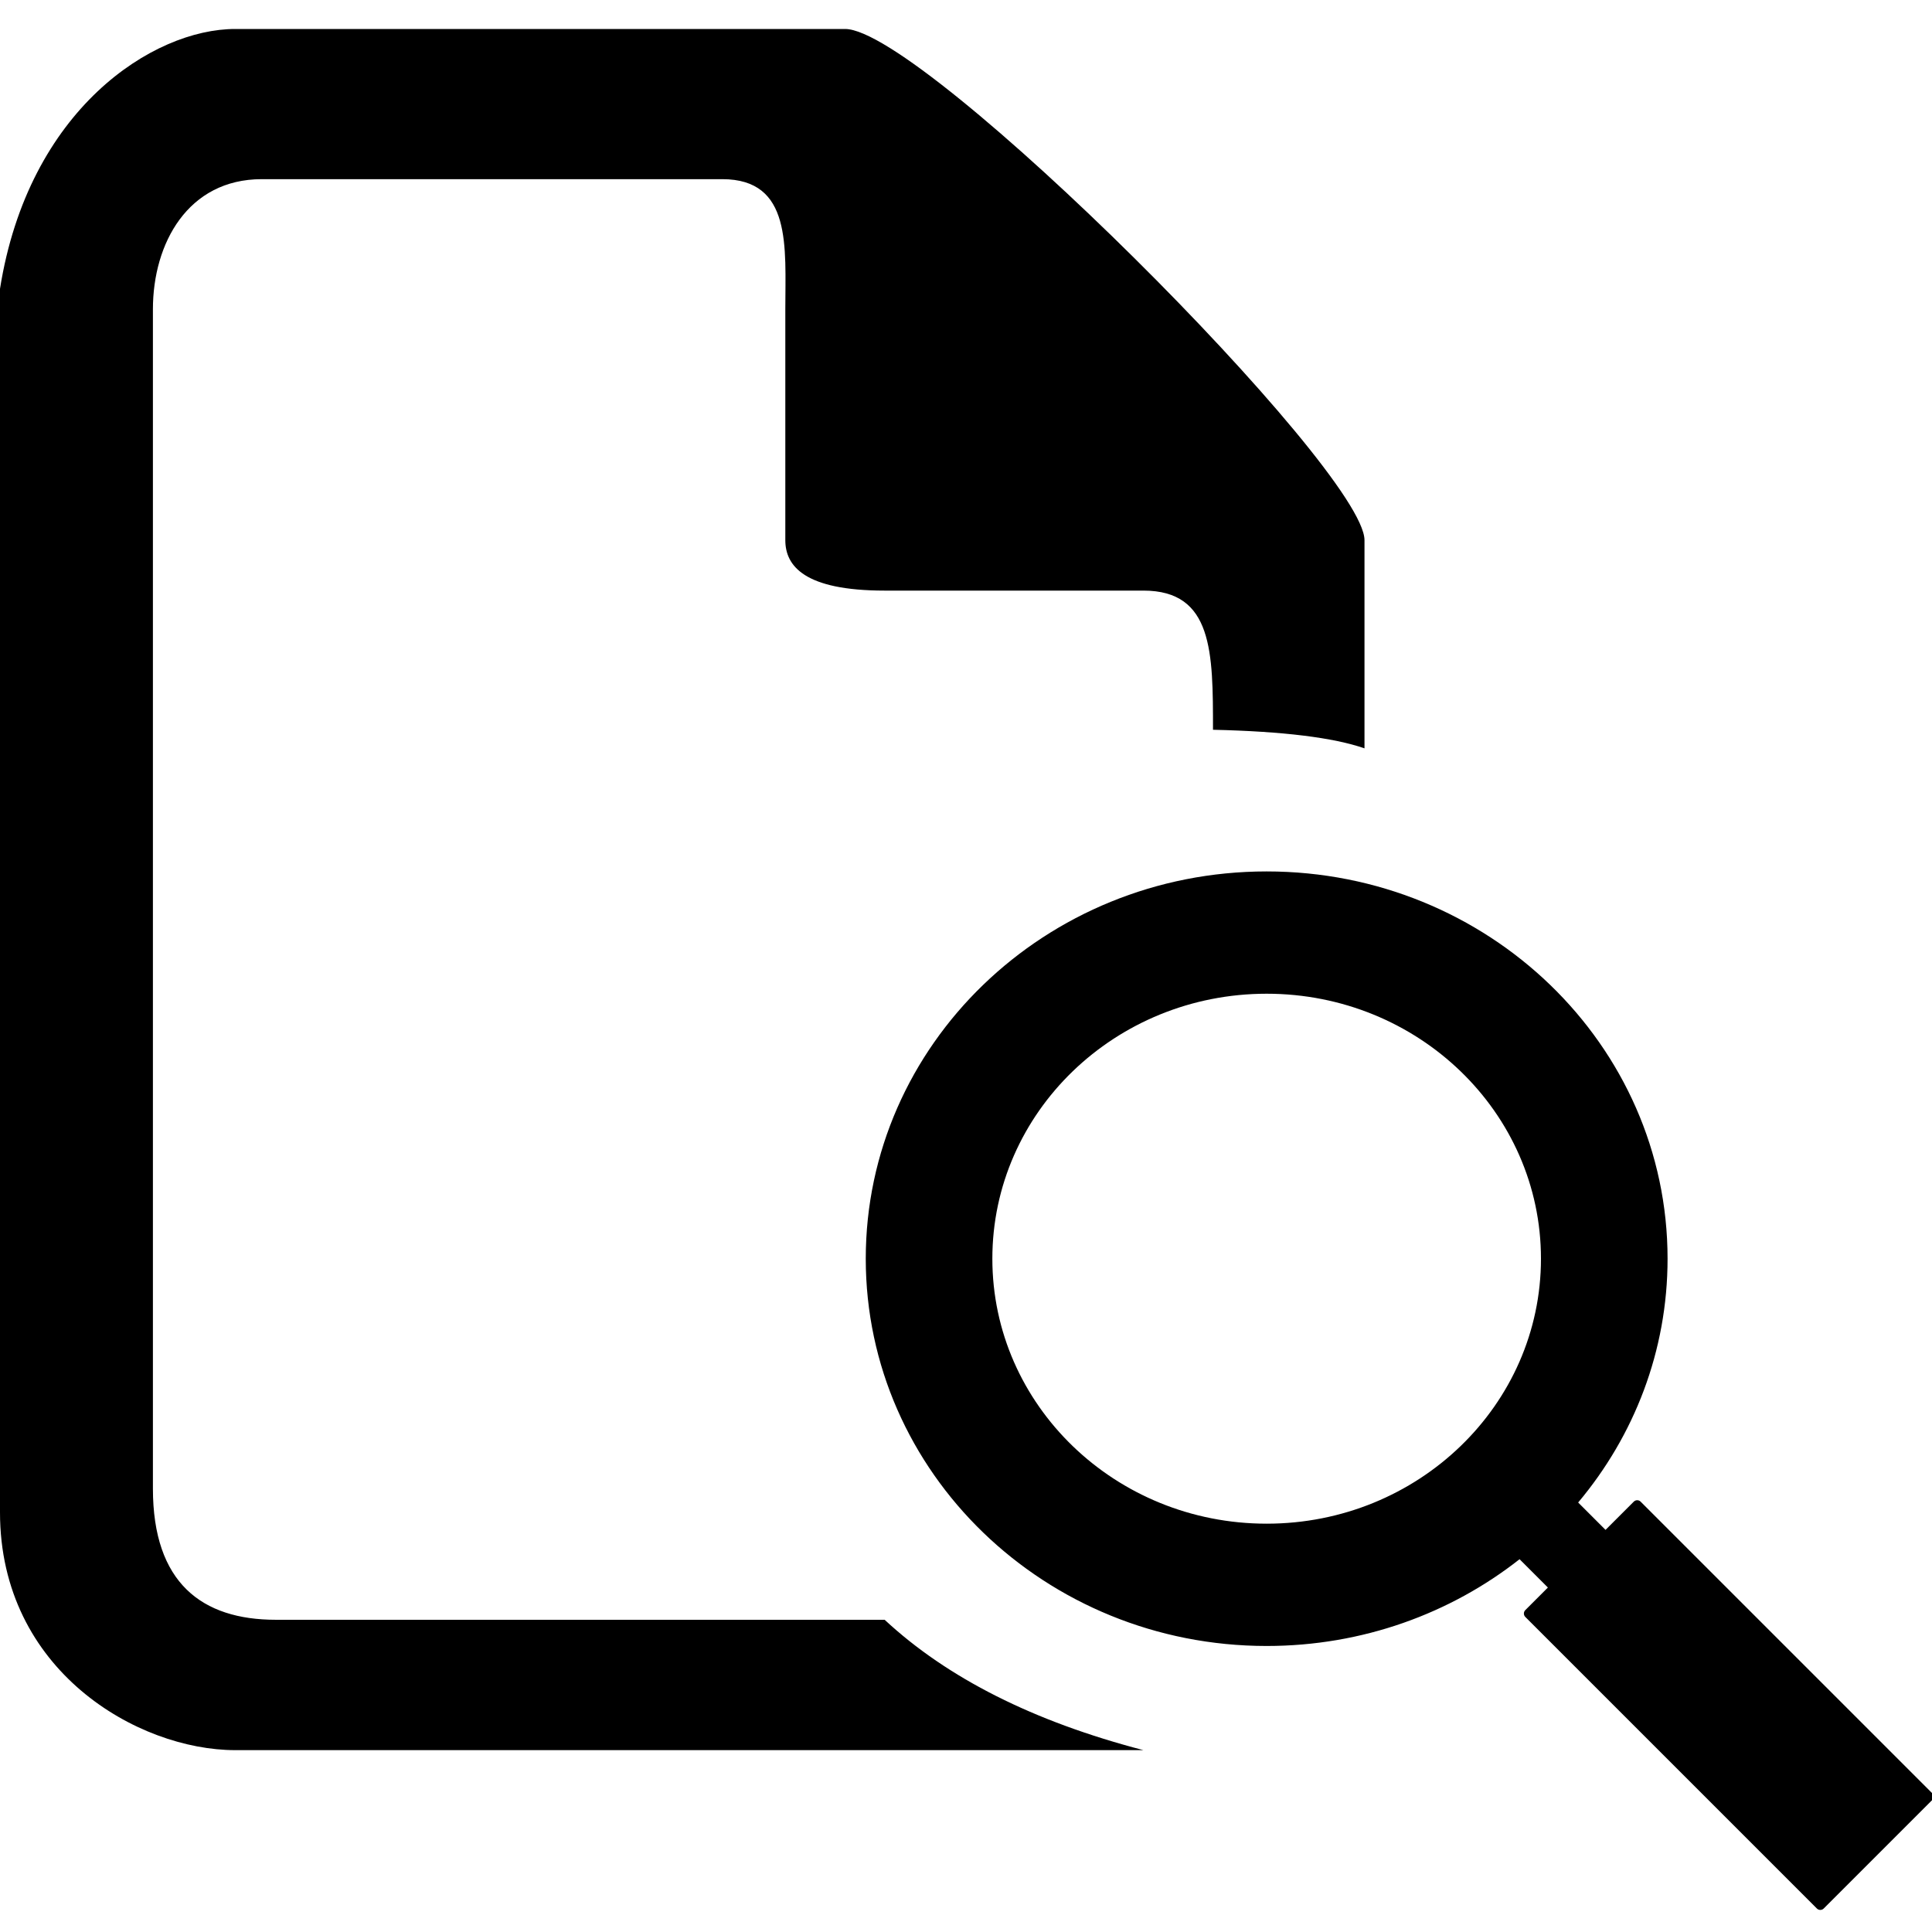 <?xml version="1.0" encoding="UTF-8"?>
<svg width="1.5em" height="1.5em" viewBox="0 0 200 200" version="1.1" xmlns="http://www.w3.org/2000/svg" xmlns:xlink="http://www.w3.org/1999/xlink">
    <g stroke="none" stroke-width="1" fill="none" fill-rule="evenodd">
        <path d="M163.371,155.539 L166.205,158.373 L169.129,155.449 C169.324,155.254 169.64,155.254 169.836,155.449 L200.019,185.632 C200.215,185.828 200.215,186.144 200.019,186.34 L188.79,197.569 C188.595,197.764 188.278,197.764 188.083,197.569 L157.9,167.385 C157.704,167.19 157.704,166.873 157.9,166.678 L160.237,164.341 L157.305,161.409 C150.163,167.024 141.051,170.391 131.124,170.391 C108.204,170.391 89.623,152.442 89.623,130.3 C89.623,108.159 108.204,90.21 131.124,90.21 C154.045,90.21 172.626,108.159 172.626,130.3 C172.626,139.865 169.158,148.648 163.371,155.539 Z M0,29.897 C2.948,11.307 15.83,3 24.349,3 C32.869,3 79.337,3 87.487,3 C95.638,3 141.252,48.605 141.252,55.92 C141.252,60.796 141.252,67.979 141.252,77.468 C138.031,76.35 132.802,75.709 125.568,75.545 C125.568,67.532 125.568,61.139 118.368,61.139 C111.169,61.139 99.893,61.139 91.579,61.139 C83.264,61.139 81.296,58.578 81.296,55.92 C81.296,53.262 81.296,38.444 81.296,32.007 C81.296,25.569 82.008,18.547 74.767,18.547 C67.525,18.547 34.736,18.547 27.095,18.547 C19.454,18.547 15.83,25.188 15.83,32.007 C15.83,38.825 15.83,144.331 15.83,154.102 C15.83,163.873 20.913,167.679 28.554,167.679 C33.648,167.679 54.656,167.679 91.579,167.679 C98.075,173.718 107.005,178.217 118.368,181.174 C62.396,181.174 31.056,181.174 24.349,181.174 C14.29,181.174 0,172.962 0,156.558 C0,145.622 0,103.401 0,29.897 Z M131.124,157.731 C146.807,157.731 159.52,145.45 159.52,130.3 C159.52,115.151 146.807,102.87 131.124,102.87 C115.442,102.87 102.728,115.151 102.728,130.3 C102.728,145.45 115.442,157.731 131.124,157.731 Z" fill="currentColor" fill-rule="nonzero"></path>
    </g>
</svg>
